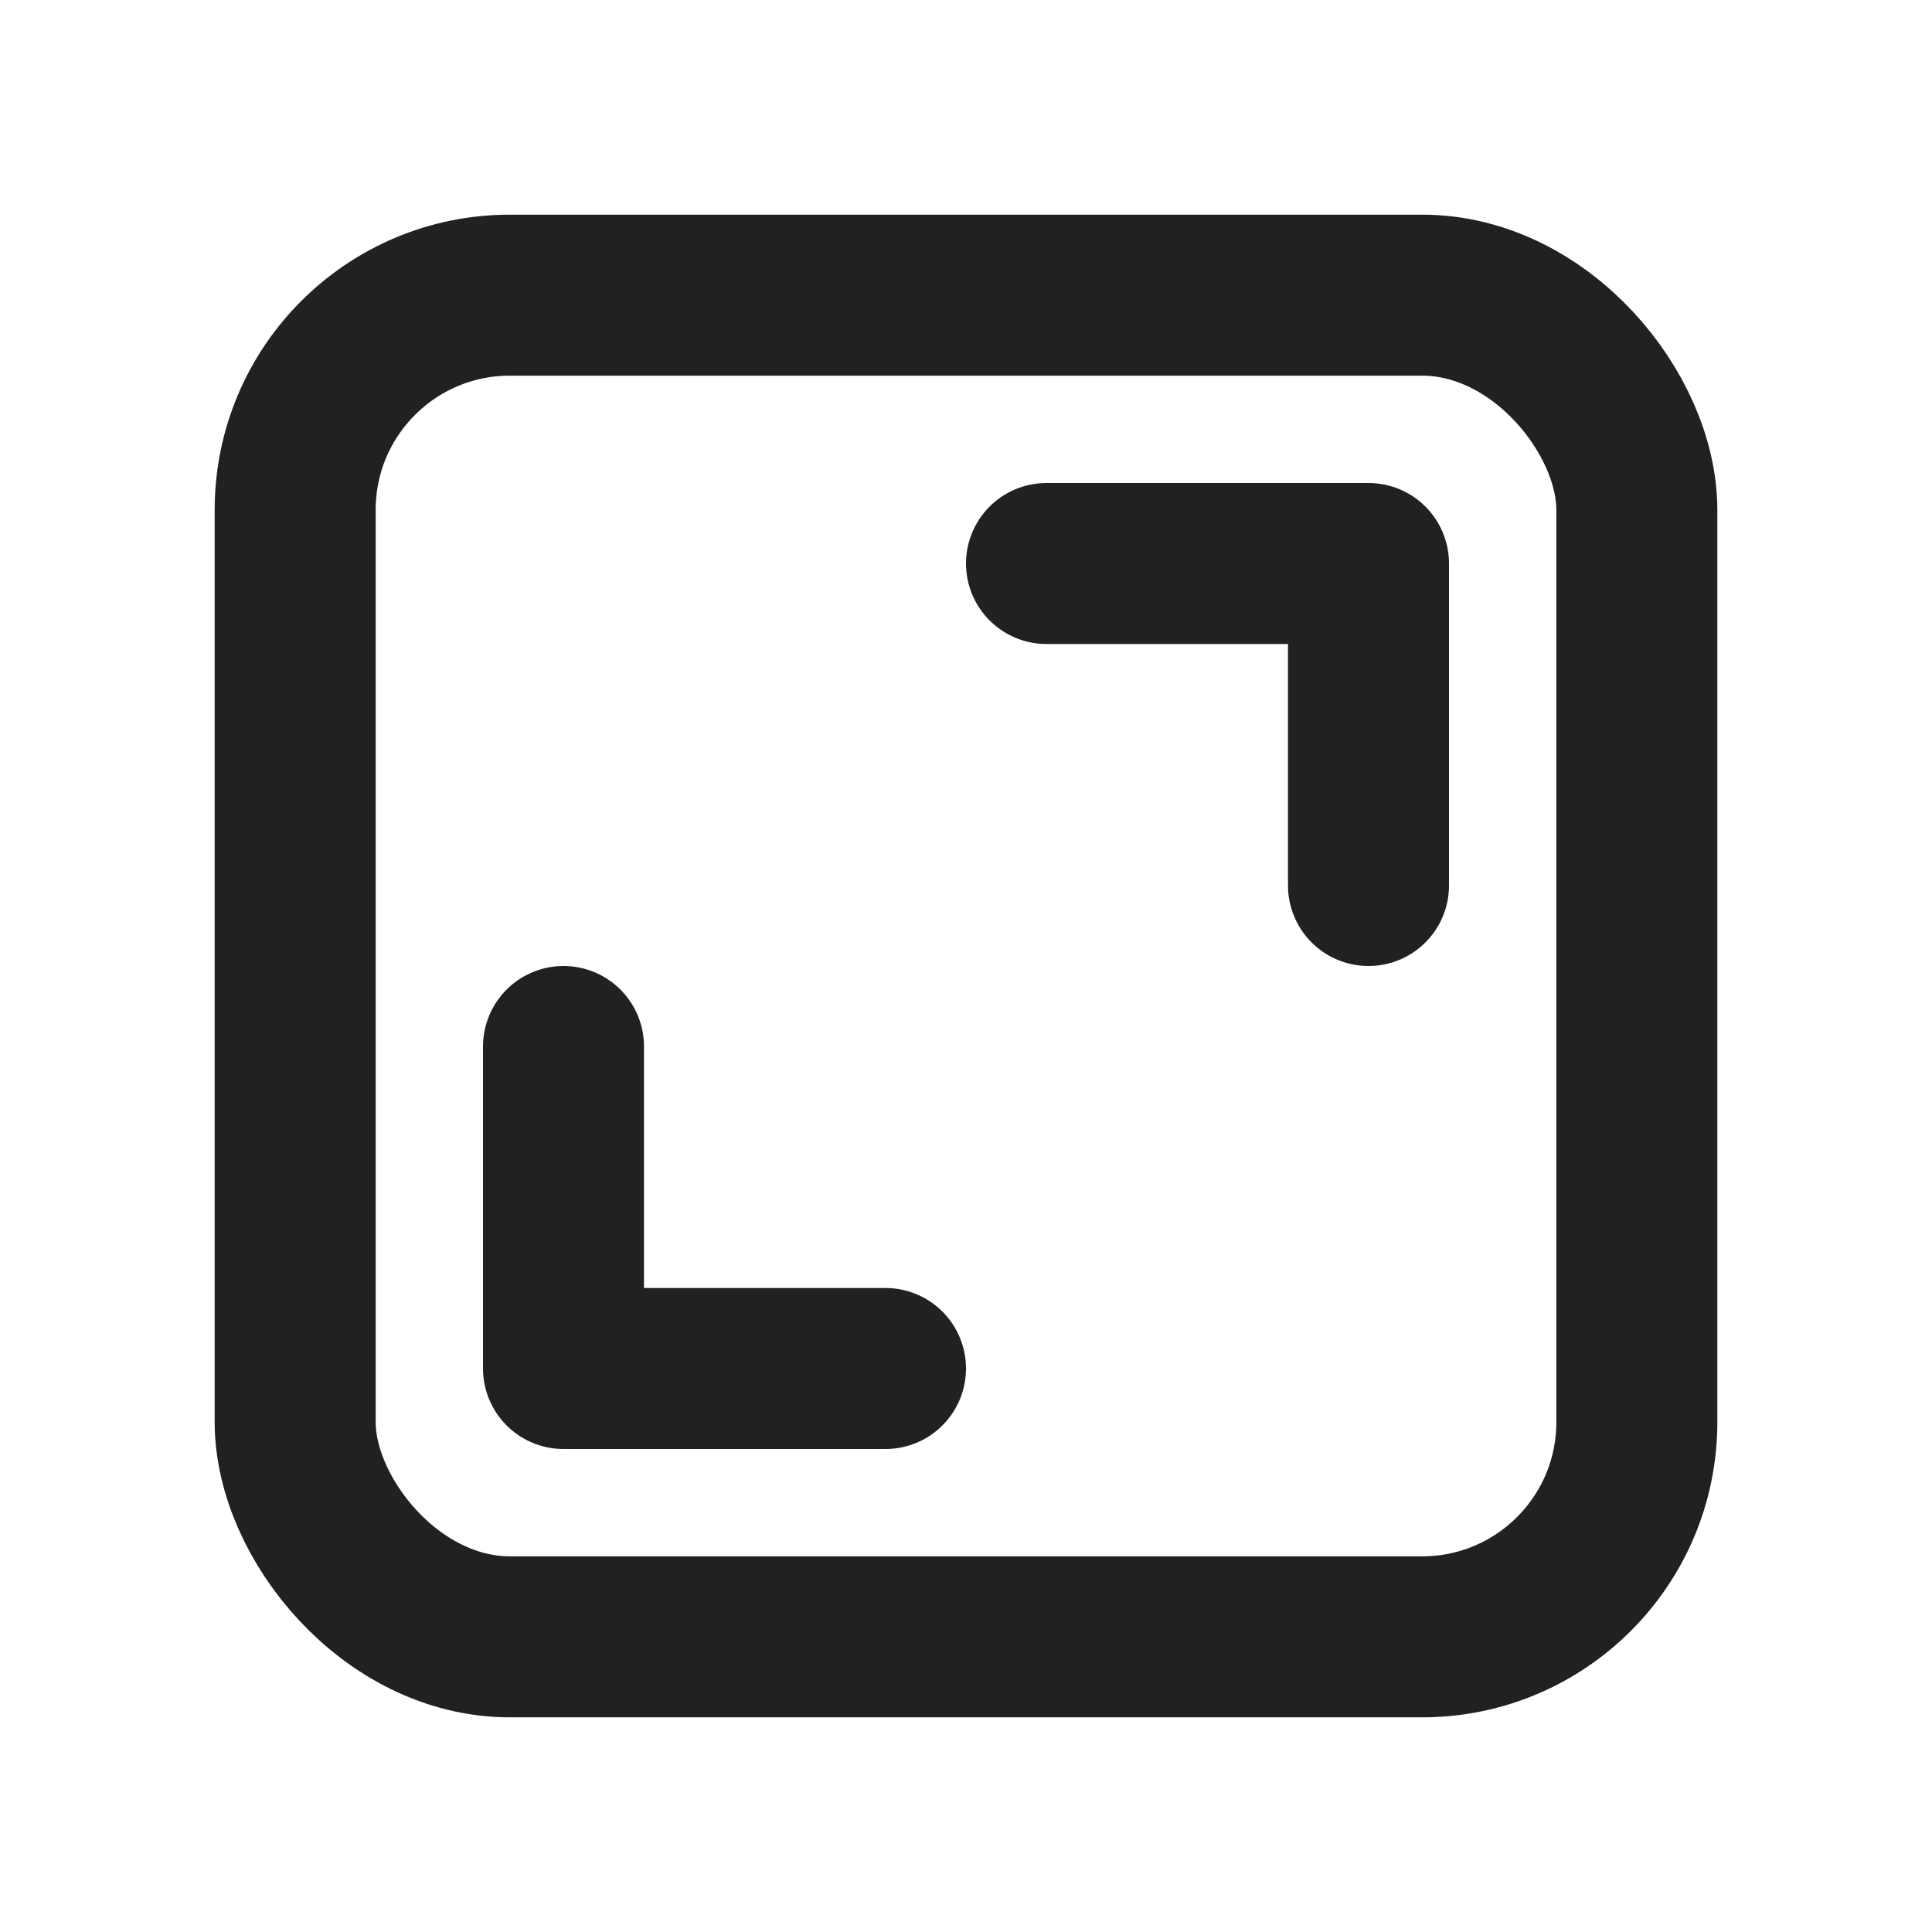 <svg xmlns="http://www.w3.org/2000/svg" height="18" width="18" viewBox="0 0 18 18"><title>aspect ratio square 2</title><g stroke-width="1.5" fill="none" stroke="#212121" class="nc-icon-wrapper"><rect x="2.75" y="2.75" width="12.5" height="12.5" rx="2" ry="2" transform="translate(18 18) rotate(180)" stroke-linecap="round" stroke-linejoin="round"></rect><polyline points="12.75 8.25 12.75 5.25 9.75 5.25" stroke-linecap="round" stroke-linejoin="round" stroke="#212121"></polyline><polyline points="8.25 12.75 5.25 12.75 5.25 9.75" stroke-linecap="round" stroke-linejoin="round" stroke="#212121"></polyline></g></svg>